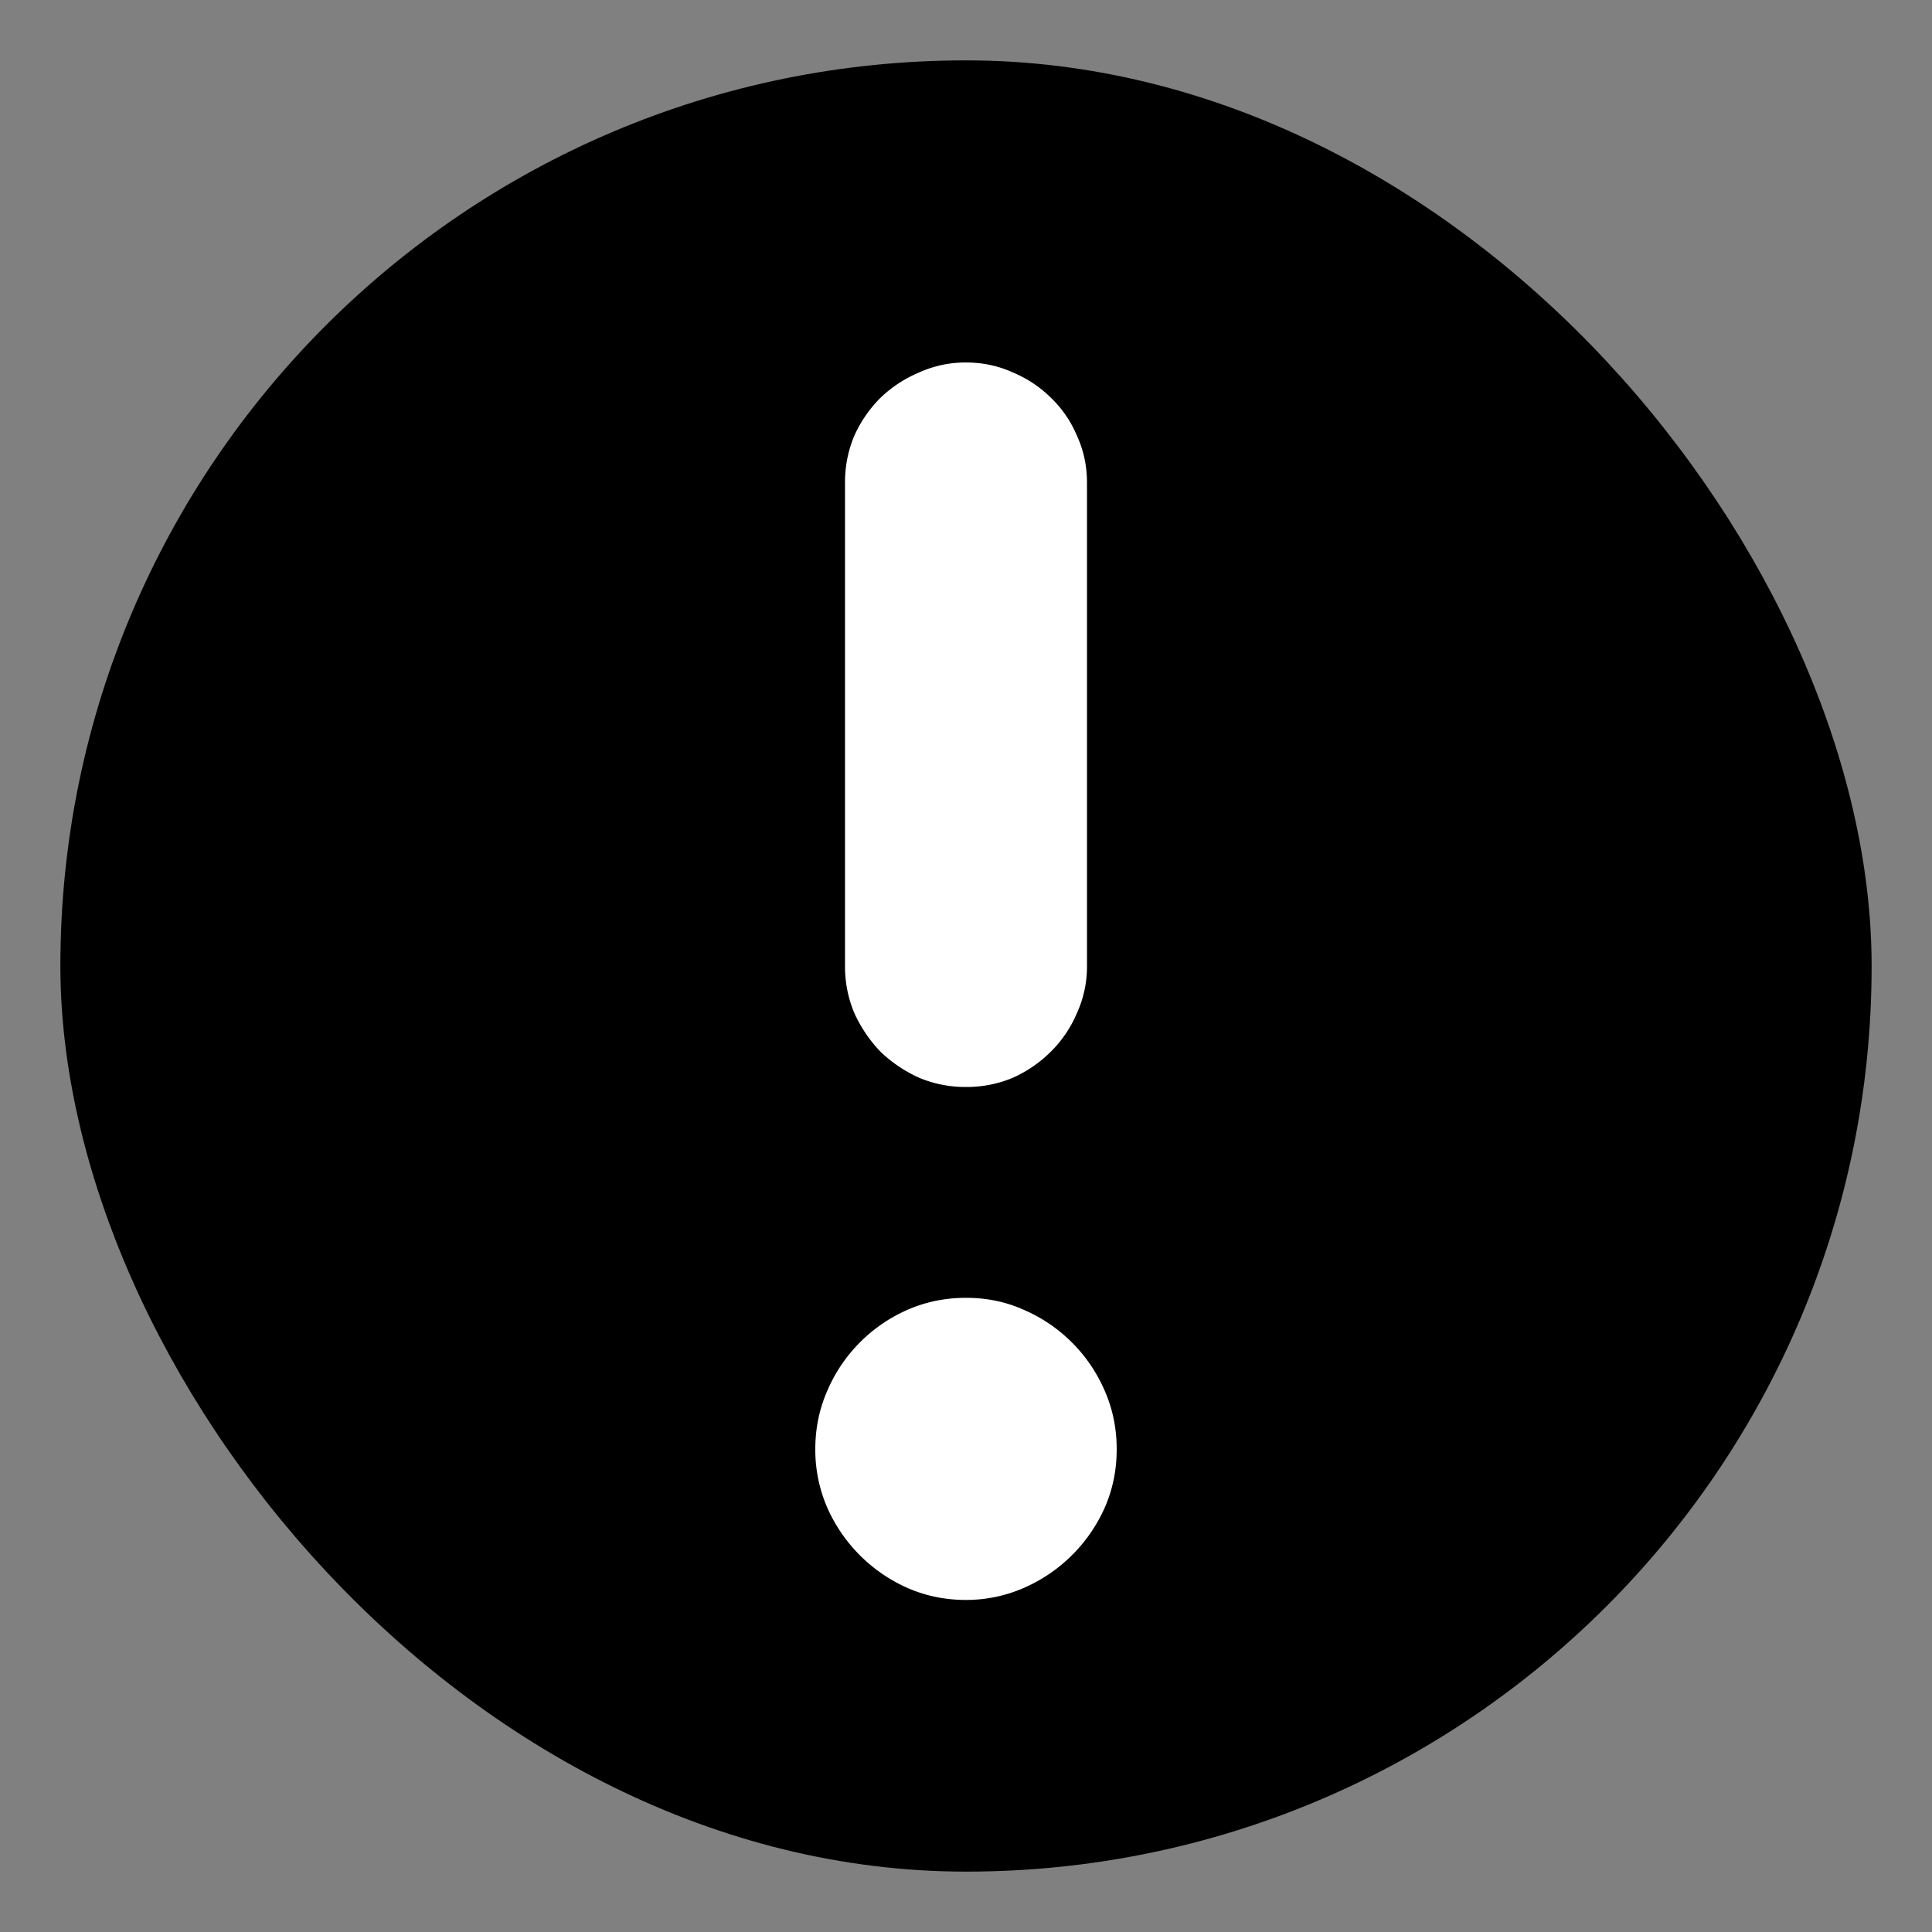 <svg viewBox="0 0 16 16">
  <rect x="0" y="0" width="16" height="16" fill="#808080" stroke="none"/>
  <rect x=".5" y=".5" width="15" height="15" rx="7.5" />
  <path
    d="M6.998 8V3.998a.99.99 0 01.076-.387 1.06 1.06 0 01.217-.316c.094-.09.201-.16.322-.211A.929.929 0 018 3.002c.137 0 .266.027.387.082.12.05.226.121.316.21.094.09.166.196.217.317.055.121.082.25.082.387V8a.929.929 0 01-.082.387.997.997 0 01-.217.322 1.06 1.06 0 01-.316.217.99.99 0 01-.387.076.99.99 0 01-.387-.076 1.14 1.14 0 01-.322-.217 1.14 1.14 0 01-.217-.322A.99.99 0 016.998 8zm-.246 4.002c0-.172.033-.334.1-.486a1.282 1.282 0 01.662-.668c.152-.067.314-.1.486-.1s.332.033.48.1a1.281 1.281 0 01.668.668c.067.152.1.314.1.486s-.033.334-.1.486a1.303 1.303 0 01-.668.662 1.19 1.19 0 01-.48.1c-.172 0-.334-.033-.486-.1a1.303 1.303 0 01-.662-.662 1.204 1.204 0 01-.1-.486z"
    fill="white" />
</svg>